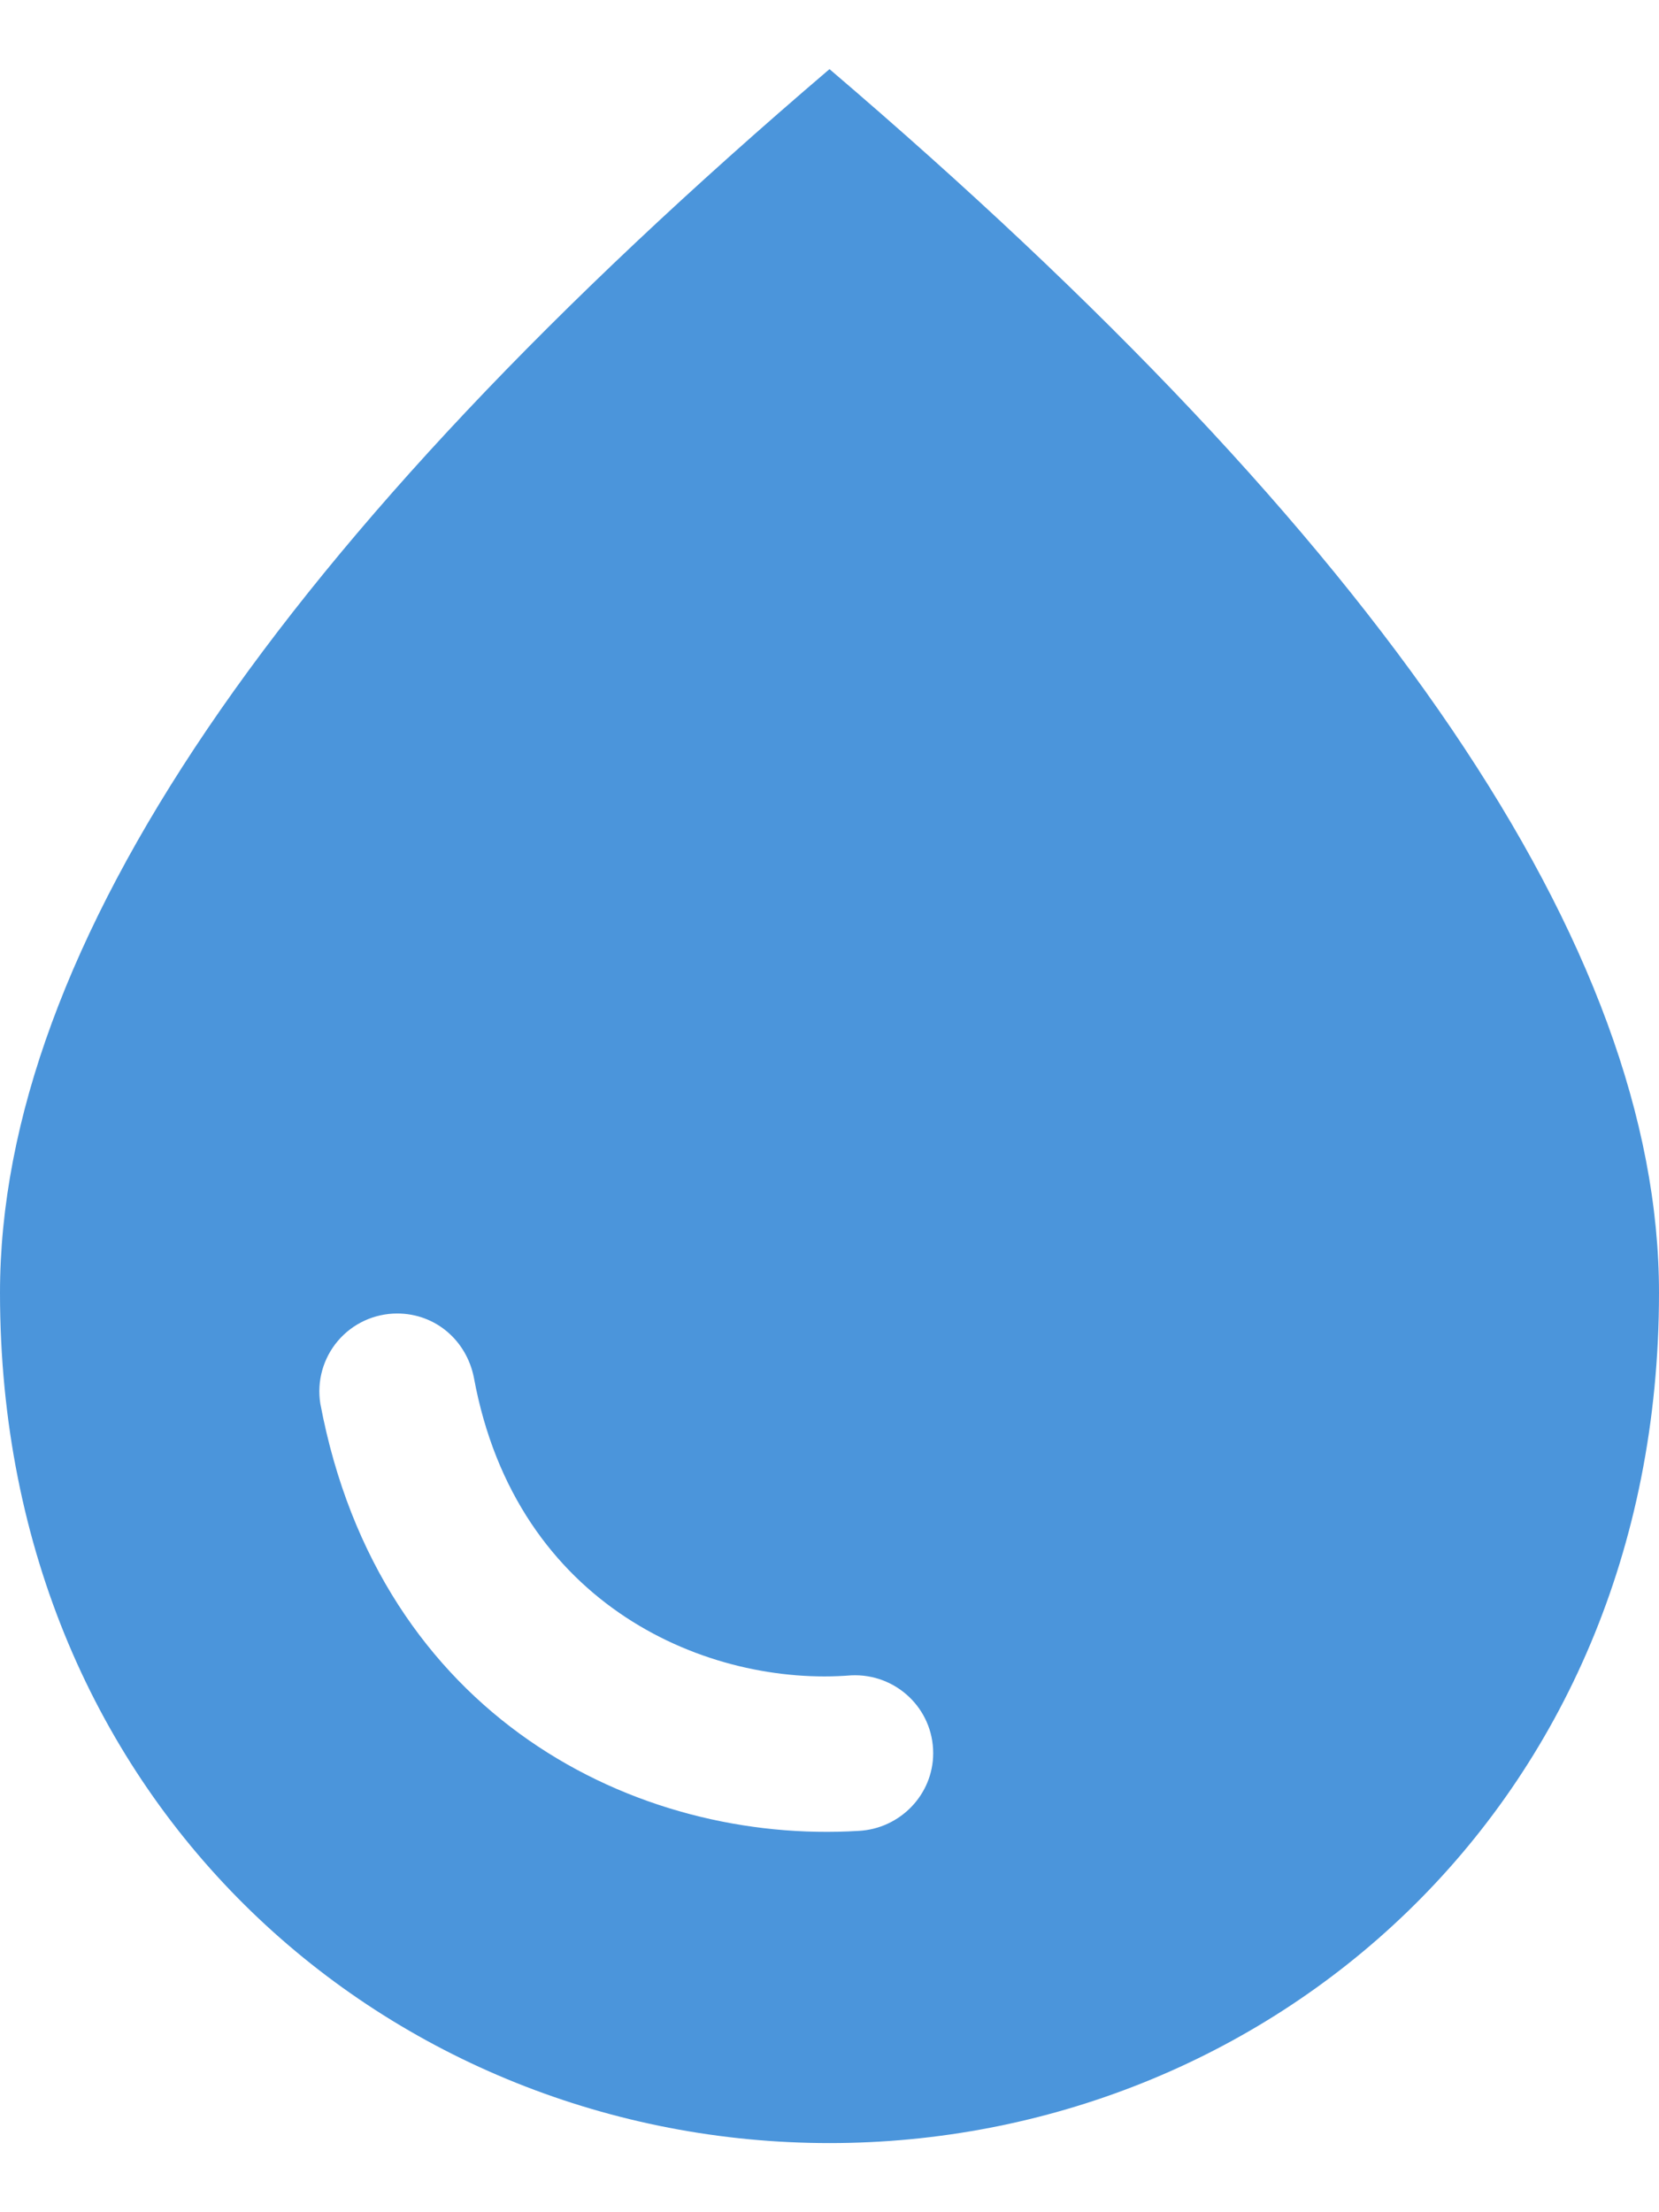 <svg width="12" height="16" viewBox="0 0 12 16" fill="none" xmlns="http://www.w3.org/2000/svg">
  <path d="M6 0.5C2.002 3.913 0 6.86 0 9.35C0 13.085 2.85 15.5 6 15.5C9.15 15.5 12 13.085 12 9.35C12 6.86 9.998 3.913 6 0.5ZM2.873 9.5C3.15 9.5 3.375 9.695 3.428 9.965C3.735 11.63 5.138 12.2 6.157 12.117C6.48 12.102 6.75 12.357 6.75 12.68C6.75 12.98 6.51 13.227 6.21 13.242C4.612 13.34 2.745 12.425 2.317 10.152C2.291 9.99 2.337 9.824 2.444 9.698C2.551 9.572 2.708 9.5 2.873 9.5Z" fill="#4B95DB"/>
</svg>
